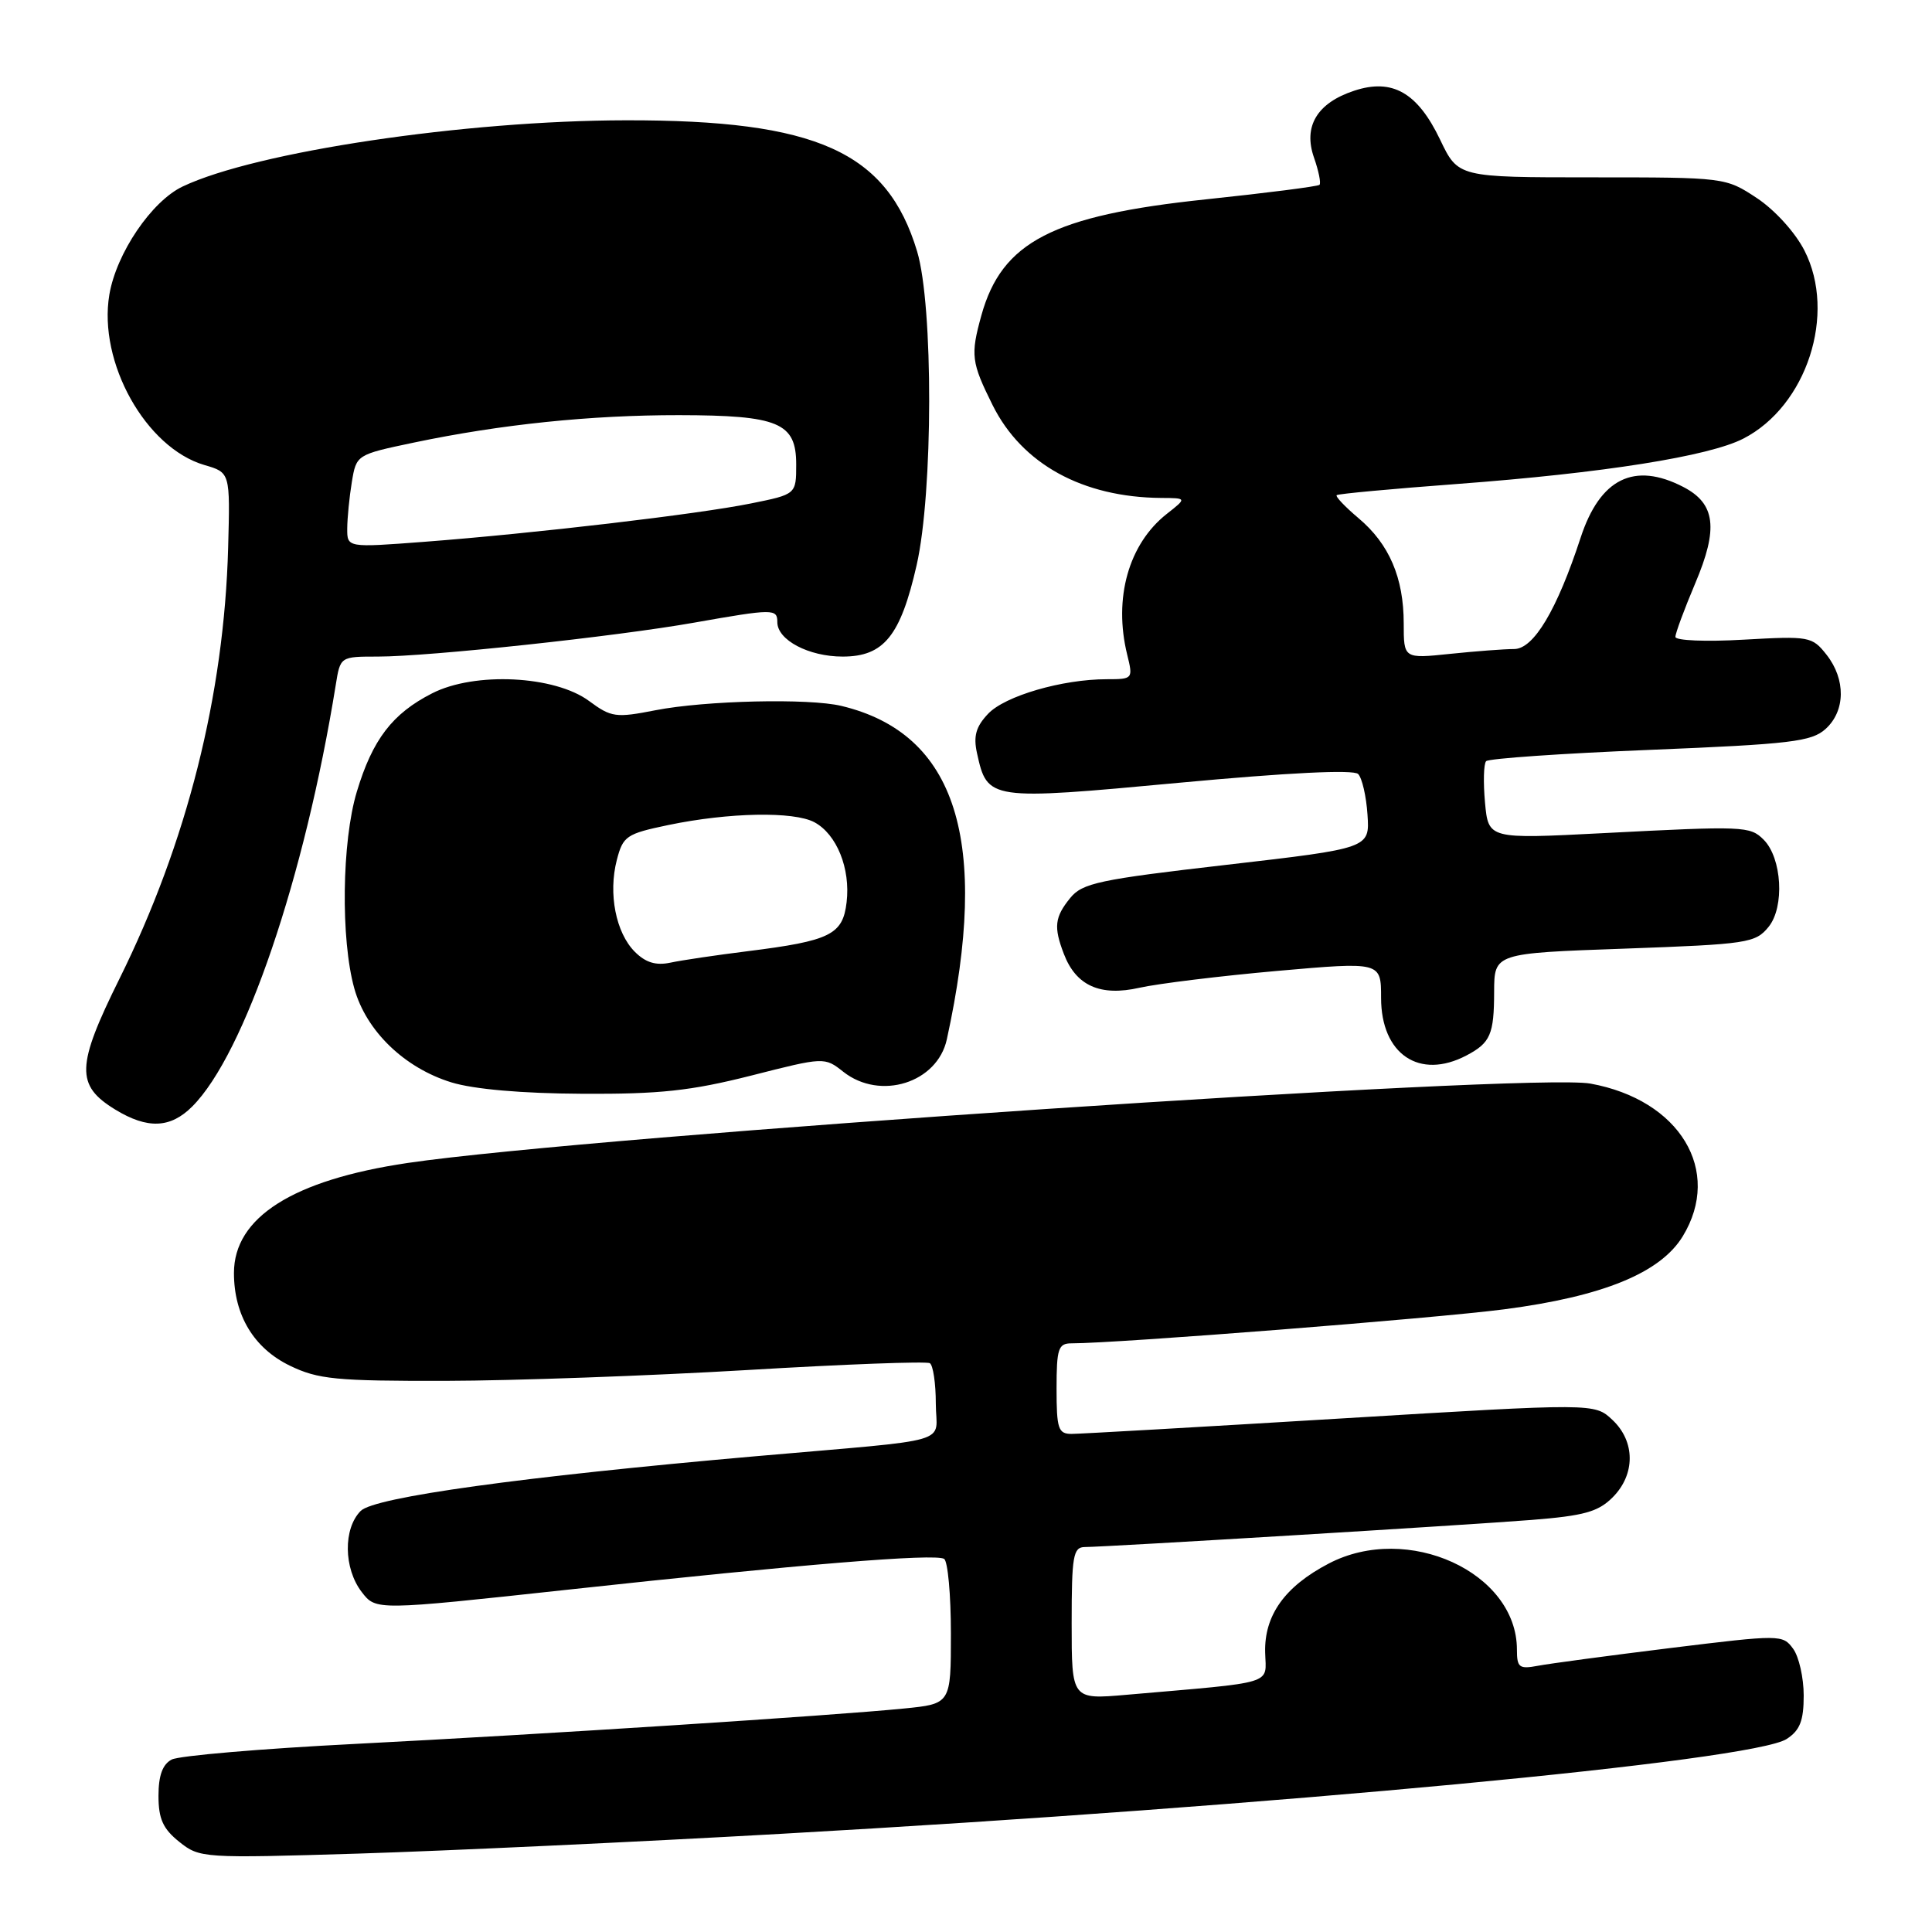 <?xml version="1.0" encoding="UTF-8" standalone="no"?>
<!DOCTYPE svg PUBLIC "-//W3C//DTD SVG 1.1//EN" "http://www.w3.org/Graphics/SVG/1.1/DTD/svg11.dtd" >
<svg xmlns="http://www.w3.org/2000/svg" xmlns:xlink="http://www.w3.org/1999/xlink" version="1.1" viewBox="0 0 256 256">
 <g >
 <path fill="currentColor"
d=" M 103.50 242.99 C 168.96 239.31 232.29 233.34 236.75 230.42 C 238.50 229.28 239.00 228.01 239.00 224.67 C 239.00 222.31 238.37 219.52 237.60 218.47 C 236.22 216.58 235.93 216.58 221.35 218.37 C 213.18 219.38 205.26 220.44 203.75 220.73 C 201.30 221.19 201.00 220.95 201.00 218.58 C 201.00 208.34 186.51 201.72 176.06 207.18 C 170.24 210.22 167.51 214.04 167.64 218.97 C 167.75 223.30 169.28 222.83 149.25 224.57 C 142.00 225.20 142.00 225.20 142.00 215.10 C 142.00 206.15 142.20 205.00 143.75 204.99 C 146.75 204.97 194.06 202.10 202.93 201.40 C 209.88 200.85 211.76 200.33 213.68 198.41 C 216.71 195.38 216.70 191.00 213.65 188.14 C 211.29 185.92 211.29 185.92 177.63 187.96 C 159.12 189.08 143.08 190.00 141.99 190.00 C 140.22 190.00 140.00 189.32 140.00 184.00 C 140.00 178.69 140.23 178.00 141.98 178.00 C 148.03 178.00 190.11 174.69 199.32 173.49 C 212.38 171.79 220.01 168.67 222.97 163.82 C 228.27 155.13 222.58 145.73 210.73 143.58 C 202.80 142.15 78.47 150.49 54.01 154.10 C 38.82 156.35 31.00 161.30 31.00 168.68 C 31.00 174.27 33.64 178.65 38.41 180.96 C 42.15 182.77 44.51 183.00 59.07 182.97 C 68.10 182.95 86.06 182.30 98.96 181.54 C 111.86 180.77 122.77 180.36 123.21 180.63 C 123.64 180.90 124.00 183.31 124.00 185.98 C 124.00 191.48 127.04 190.60 100.00 192.97 C 69.14 195.68 49.62 198.38 47.80 200.20 C 45.46 202.54 45.53 207.83 47.93 210.95 C 49.81 213.40 49.81 213.40 75.16 210.65 C 106.21 207.27 123.91 205.82 125.10 206.56 C 125.59 206.87 126.00 211.31 126.00 216.44 C 126.00 225.77 126.00 225.77 119.75 226.39 C 110.21 227.34 72.15 229.79 47.00 231.08 C 34.62 231.71 23.71 232.64 22.75 233.15 C 21.54 233.78 21.00 235.27 21.00 237.96 C 21.00 241.01 21.60 242.33 23.75 244.05 C 26.45 246.21 26.88 246.24 47.50 245.61 C 59.05 245.25 84.25 244.08 103.50 242.99 Z  M 25.47 146.62 C 32.41 139.68 40.37 116.28 44.49 90.75 C 45.09 87.00 45.09 87.00 50.07 87.00 C 56.83 87.00 81.55 84.35 92.00 82.50 C 102.48 80.65 103.00 80.65 103.00 82.44 C 103.00 84.81 107.16 87.00 111.65 87.00 C 117.12 87.00 119.32 84.27 121.46 74.88 C 123.65 65.26 123.68 40.49 121.52 33.30 C 117.54 20.10 108.23 15.90 82.96 15.94 C 61.61 15.97 33.91 20.10 24.21 24.71 C 20.09 26.66 15.42 33.55 14.49 39.04 C 12.98 48.00 19.31 59.34 27.09 61.62 C 30.50 62.61 30.50 62.61 30.23 72.56 C 29.70 92.11 24.77 111.65 15.82 129.71 C 10.09 141.27 10.01 143.81 15.28 147.03 C 19.55 149.63 22.58 149.51 25.47 146.62 Z  M 99.50 142.53 C 109.24 140.05 109.25 140.05 111.76 142.03 C 116.64 145.86 124.20 143.49 125.46 137.72 C 131.22 111.38 126.74 97.20 111.50 93.54 C 107.20 92.50 93.47 92.82 86.86 94.11 C 81.60 95.14 81.00 95.06 78.06 92.89 C 73.50 89.51 62.89 88.99 57.26 91.87 C 51.99 94.55 49.36 97.99 47.28 104.91 C 45.29 111.50 45.13 124.47 46.95 130.98 C 48.52 136.61 53.58 141.50 59.81 143.42 C 62.77 144.33 69.14 144.89 77.12 144.93 C 87.42 144.99 91.54 144.54 99.50 142.53 Z  M 194.32 139.85 C 197.49 138.18 197.97 137.07 197.98 131.41 C 198.00 126.31 198.00 126.31 215.25 125.70 C 231.61 125.11 232.60 124.96 234.35 122.81 C 236.49 120.17 236.12 113.69 233.69 111.26 C 231.89 109.46 231.09 109.43 212.36 110.40 C 197.22 111.18 197.22 111.18 196.77 106.34 C 196.53 103.68 196.59 101.21 196.92 100.86 C 197.24 100.51 207.02 99.83 218.65 99.36 C 237.30 98.60 240.04 98.27 241.90 96.59 C 244.54 94.20 244.59 90.02 242.03 86.76 C 240.11 84.33 239.76 84.27 231.03 84.76 C 226.04 85.05 222.00 84.88 222.00 84.39 C 222.00 83.90 223.18 80.72 224.62 77.31 C 227.72 70.01 227.31 66.73 223.04 64.52 C 216.54 61.16 212.01 63.40 209.44 71.25 C 206.30 80.84 203.22 86.00 200.63 86.00 C 199.34 86.00 195.53 86.29 192.15 86.64 C 186.00 87.28 186.00 87.28 186.00 82.61 C 186.00 76.56 184.08 72.08 180.01 68.66 C 178.22 67.15 176.92 65.78 177.12 65.61 C 177.33 65.43 184.50 64.77 193.06 64.13 C 212.47 62.68 226.45 60.46 231.00 58.12 C 239.41 53.80 243.38 41.58 239.10 33.20 C 237.88 30.80 235.17 27.82 232.80 26.25 C 228.65 23.51 228.57 23.50 210.92 23.50 C 193.21 23.50 193.21 23.50 190.82 18.50 C 187.83 12.26 184.49 10.35 179.44 12.02 C 174.52 13.64 172.66 16.74 174.11 20.88 C 174.73 22.65 175.06 24.28 174.84 24.49 C 174.63 24.70 167.84 25.57 159.75 26.42 C 139.49 28.55 132.75 32.04 130.04 41.78 C 128.58 47.06 128.70 48.00 131.53 53.69 C 135.42 61.49 143.45 65.90 153.88 65.98 C 157.27 66.00 157.27 66.00 154.61 68.09 C 149.54 72.08 147.52 79.27 149.36 86.75 C 150.15 89.95 150.11 90.00 146.66 90.00 C 140.75 90.00 133.14 92.22 130.92 94.59 C 129.31 96.29 128.96 97.55 129.46 99.81 C 130.83 106.04 131.03 106.07 156.25 103.72 C 170.66 102.38 179.35 101.95 179.96 102.56 C 180.48 103.08 181.04 105.51 181.20 107.95 C 181.50 112.40 181.50 112.40 162.55 114.59 C 145.61 116.54 143.41 117.01 141.80 119.00 C 139.75 121.53 139.60 122.83 140.96 126.38 C 142.57 130.62 145.79 132.06 151.00 130.88 C 153.47 130.33 161.69 129.32 169.25 128.65 C 183.00 127.44 183.00 127.44 183.00 132.22 C 183.00 139.70 188.09 143.13 194.32 139.85 Z  M 46.01 70.03 C 46.02 68.64 46.29 65.87 46.62 63.87 C 47.22 60.25 47.24 60.24 54.86 58.64 C 66.35 56.23 78.25 55.00 89.97 55.01 C 103.18 55.03 105.50 56.01 105.50 61.53 C 105.50 65.50 105.50 65.50 99.50 66.71 C 92.45 68.14 70.80 70.68 56.25 71.79 C 46.00 72.57 46.00 72.57 46.01 70.03 Z  M 84.12 126.12 C 81.60 123.60 80.58 118.40 81.73 113.96 C 82.55 110.78 83.00 110.48 88.56 109.32 C 96.59 107.65 105.17 107.49 107.91 108.95 C 110.87 110.54 112.71 115.08 112.18 119.55 C 111.68 123.85 110.02 124.67 99.06 126.04 C 94.90 126.56 90.29 127.24 88.82 127.56 C 86.91 127.96 85.55 127.55 84.12 126.12 Z "/>
</g>
</svg>